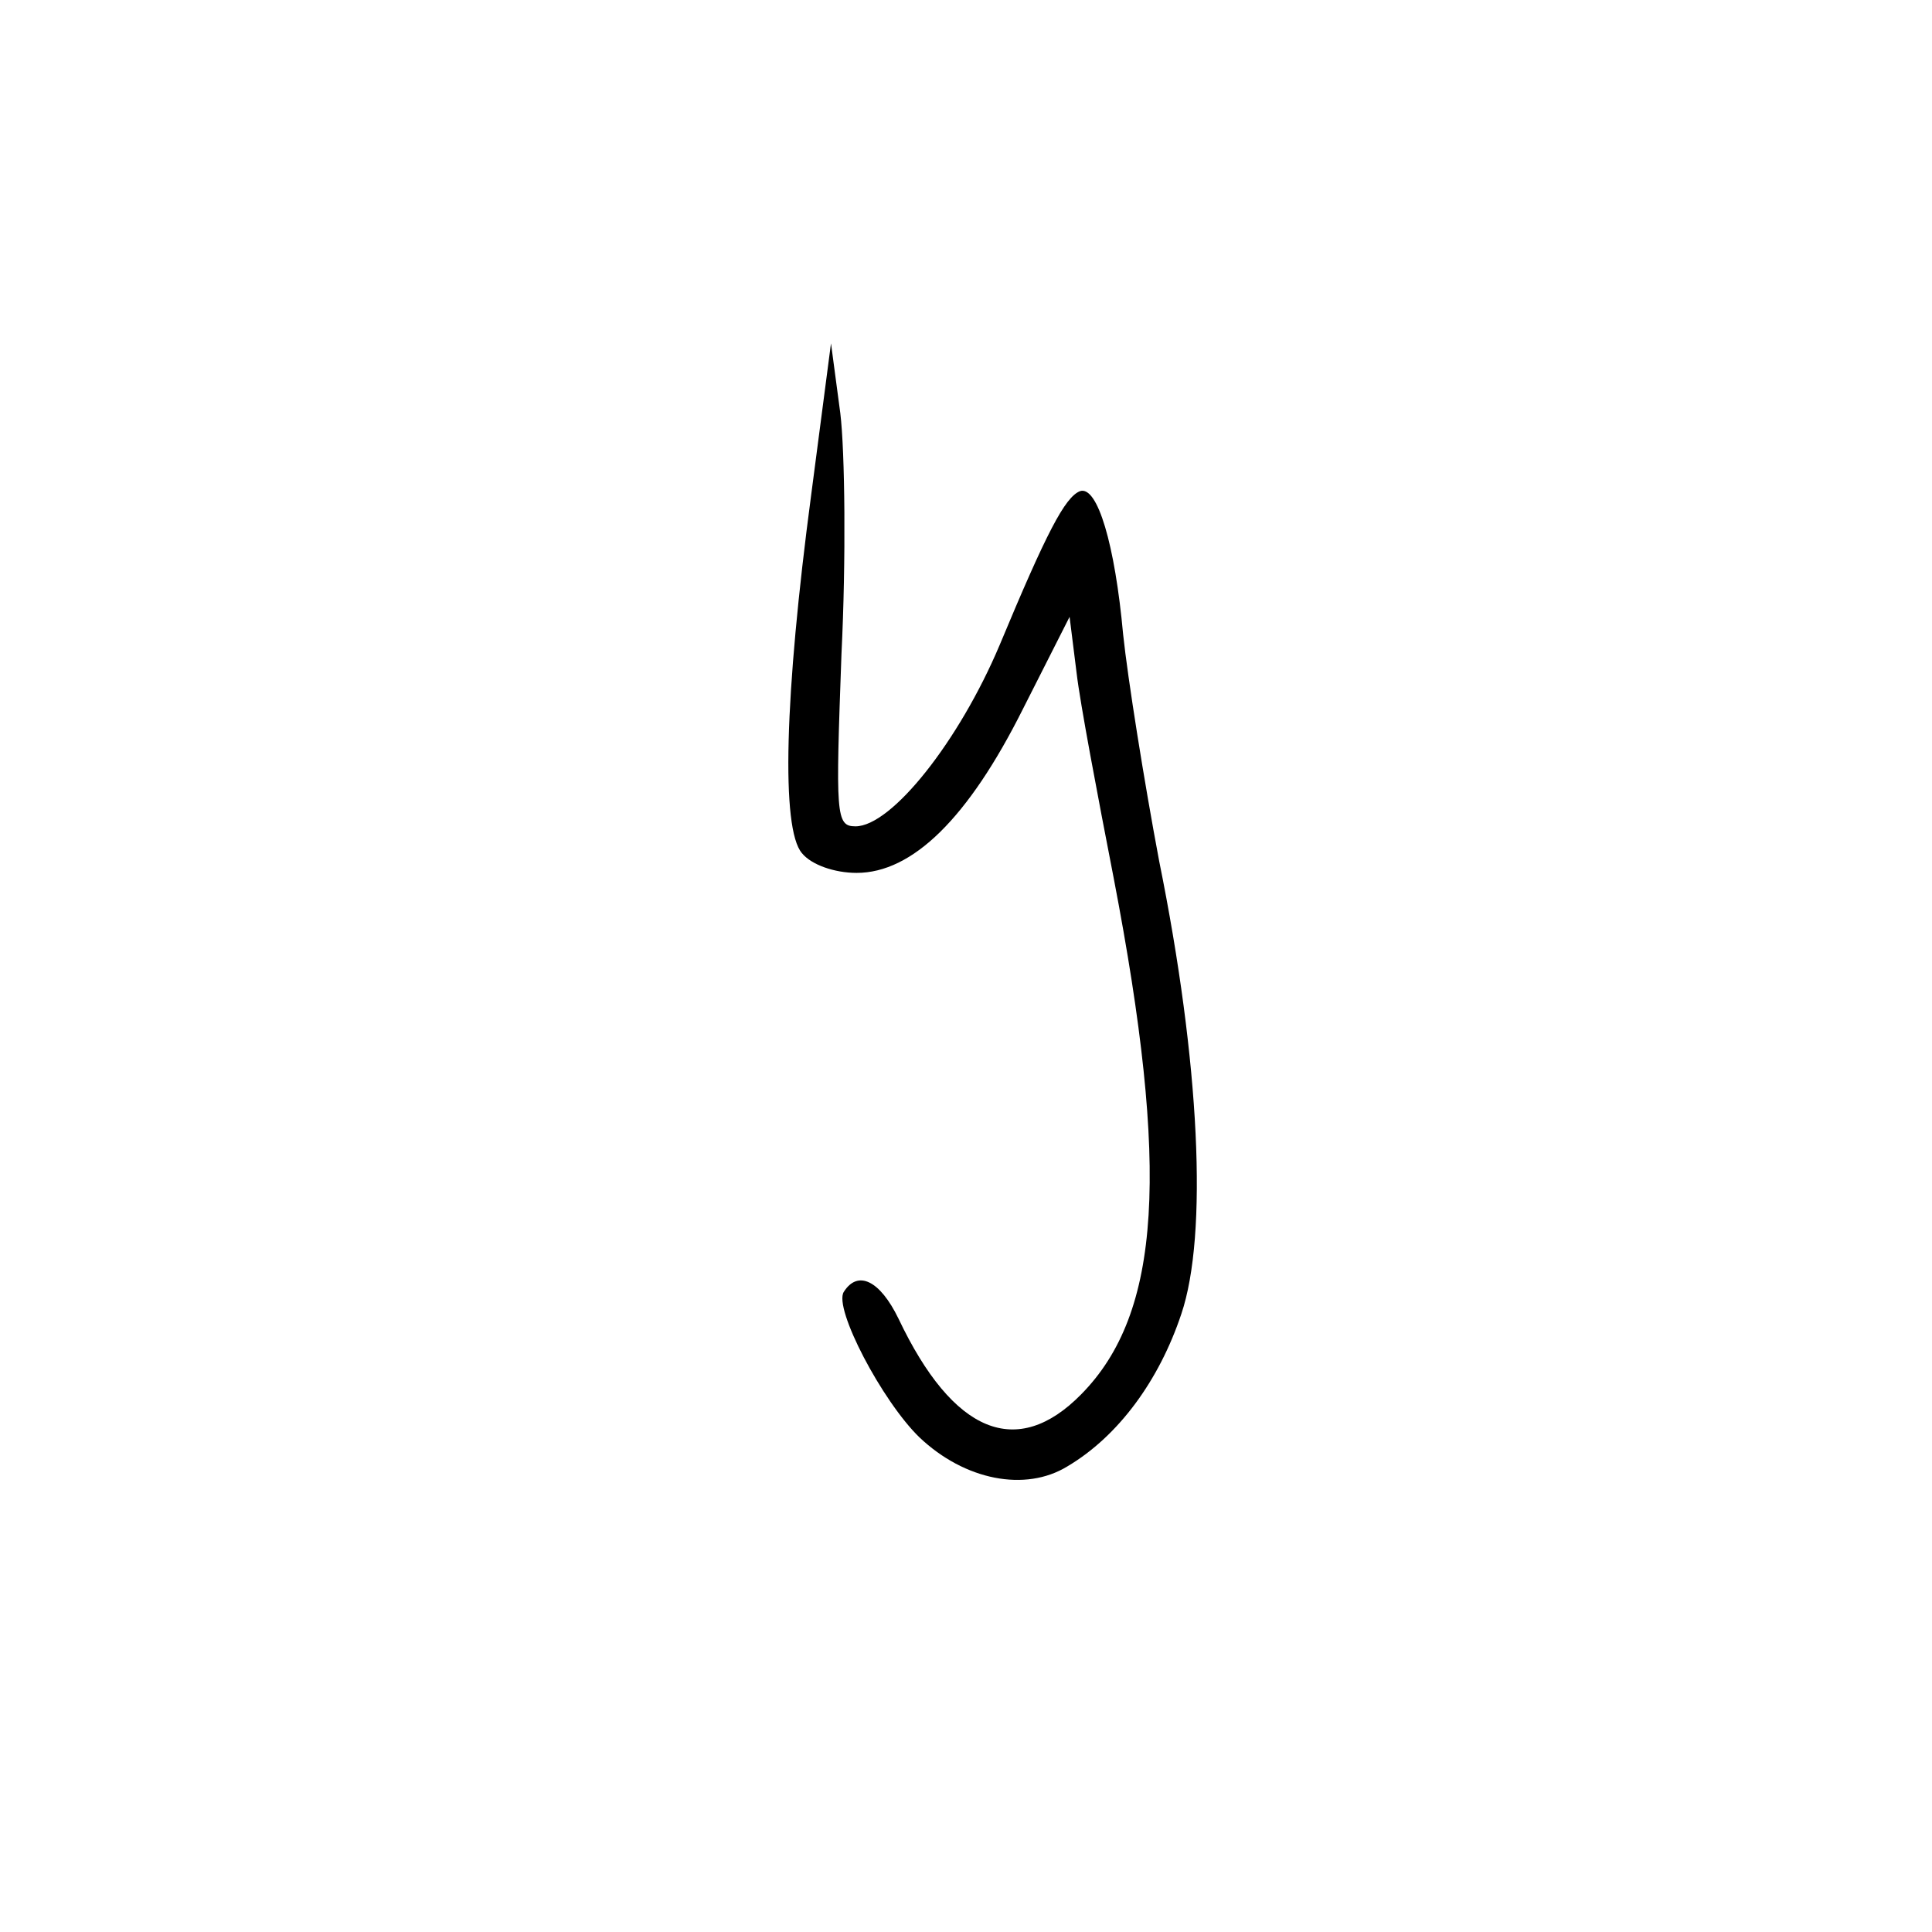 <?xml version="1.0" standalone="no"?>
<!DOCTYPE svg PUBLIC "-//W3C//DTD SVG 20010904//EN"
 "http://www.w3.org/TR/2001/REC-SVG-20010904/DTD/svg10.dtd">
<svg version="1.0" xmlns="http://www.w3.org/2000/svg"
 width="166pt" height="166pt" viewBox="0 0 166 166"
 preserveAspectRatio="xMidYMid meet">
<g transform="translate(0,166) scale(0.1,-0.1)"
fill="#000000" stroke="none">
<path d="M697 1235 c-23 -173 -26 -287 -8 -308 8 -10 28 -17 47 -17 48 0 96
47 143 141 l40 79 6 -48 c3 -26 18 -105 32 -177 48 -250 41 -373 -28 -443 -55
-56 -110 -34 -157 65 -16 33 -35 42 -47 23 -9 -14 33 -94 65 -125 39 -37 91
-47 127 -25 44 26 79 74 98 131 23 68 16 216 -19 389 -13 69 -27 157 -31 195
-7 77 -22 128 -37 123 -13 -5 -29 -36 -69 -132 -35 -83 -93 -156 -124 -156
-17 0 -17 10 -12 148 4 81 3 174 -1 207 l-8 60 -17 -130z"/>
</g>
</svg>
